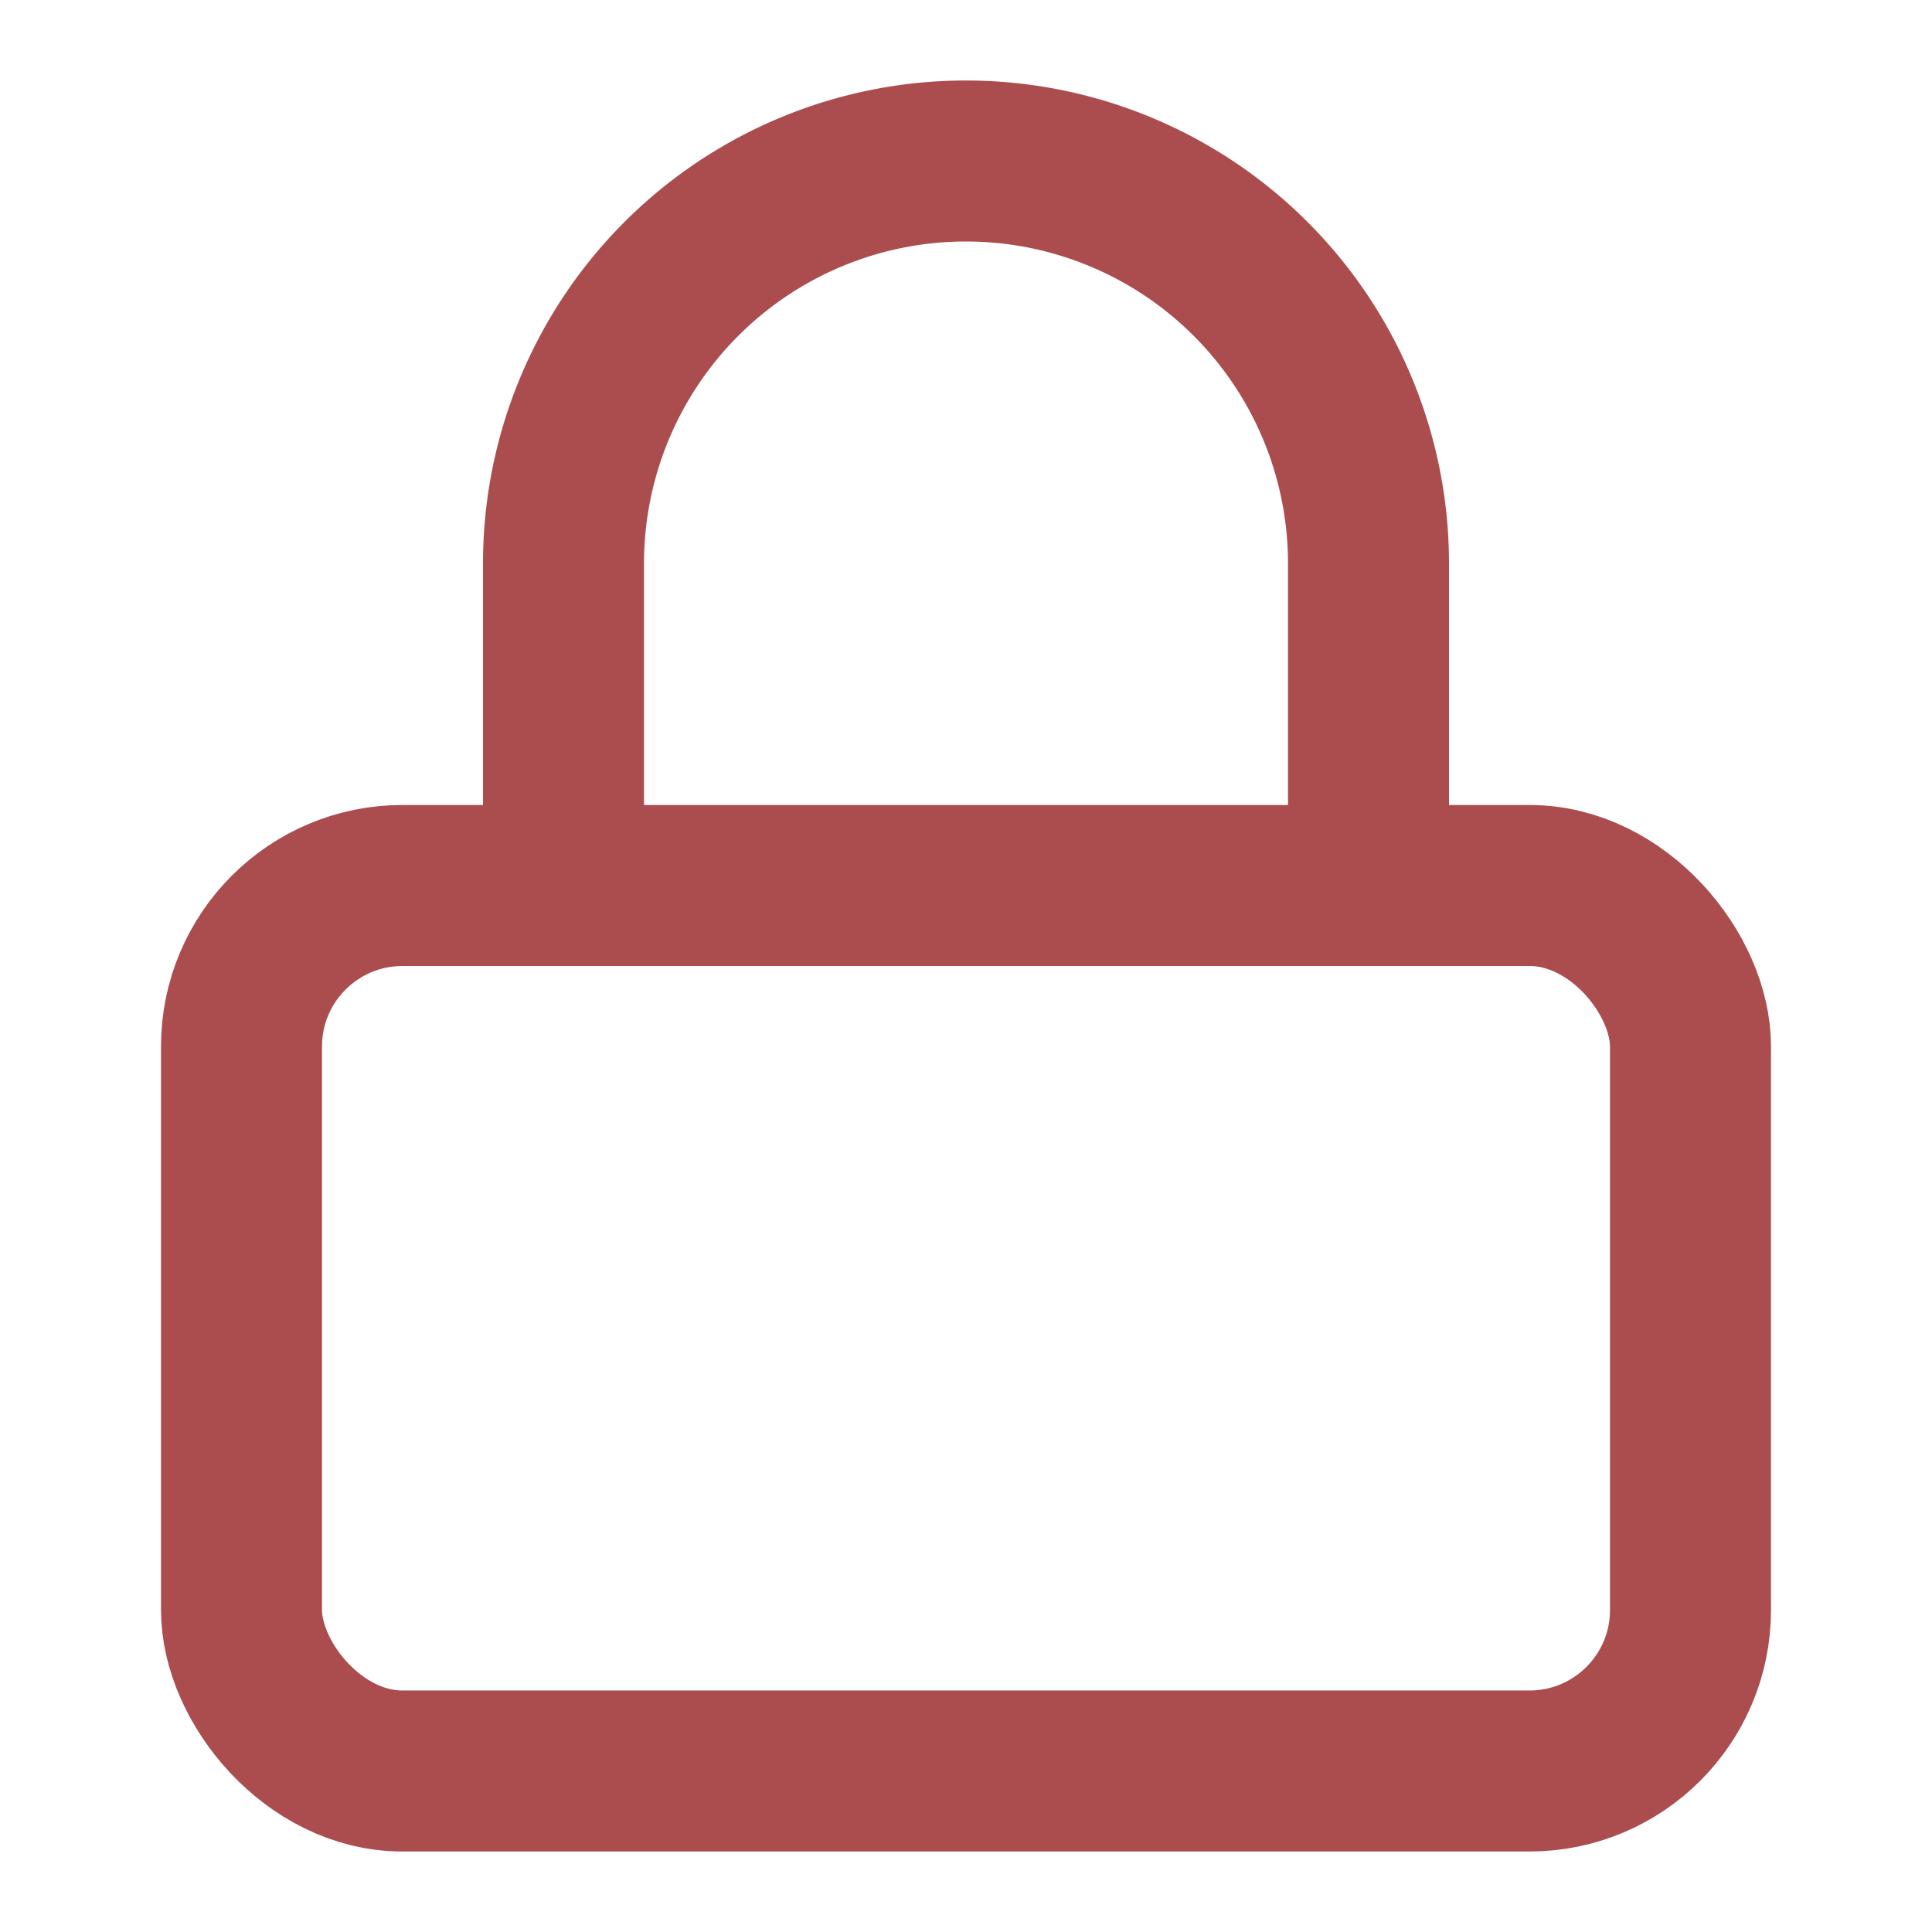 <svg xmlns="http://www.w3.org/2000/svg" width="32" height="32" viewBox="0 0 24 24" fill="none" stroke="#AB4D4E" stroke-width="2" stroke-linecap="round" stroke-linejoin="round" class="feather feather-lock"><rect x="3" y="11" width="18" height="11" rx="2" ry="2"></rect><path d="M7 11V7a5 5 0 0 1 10 0v4"></path></svg>